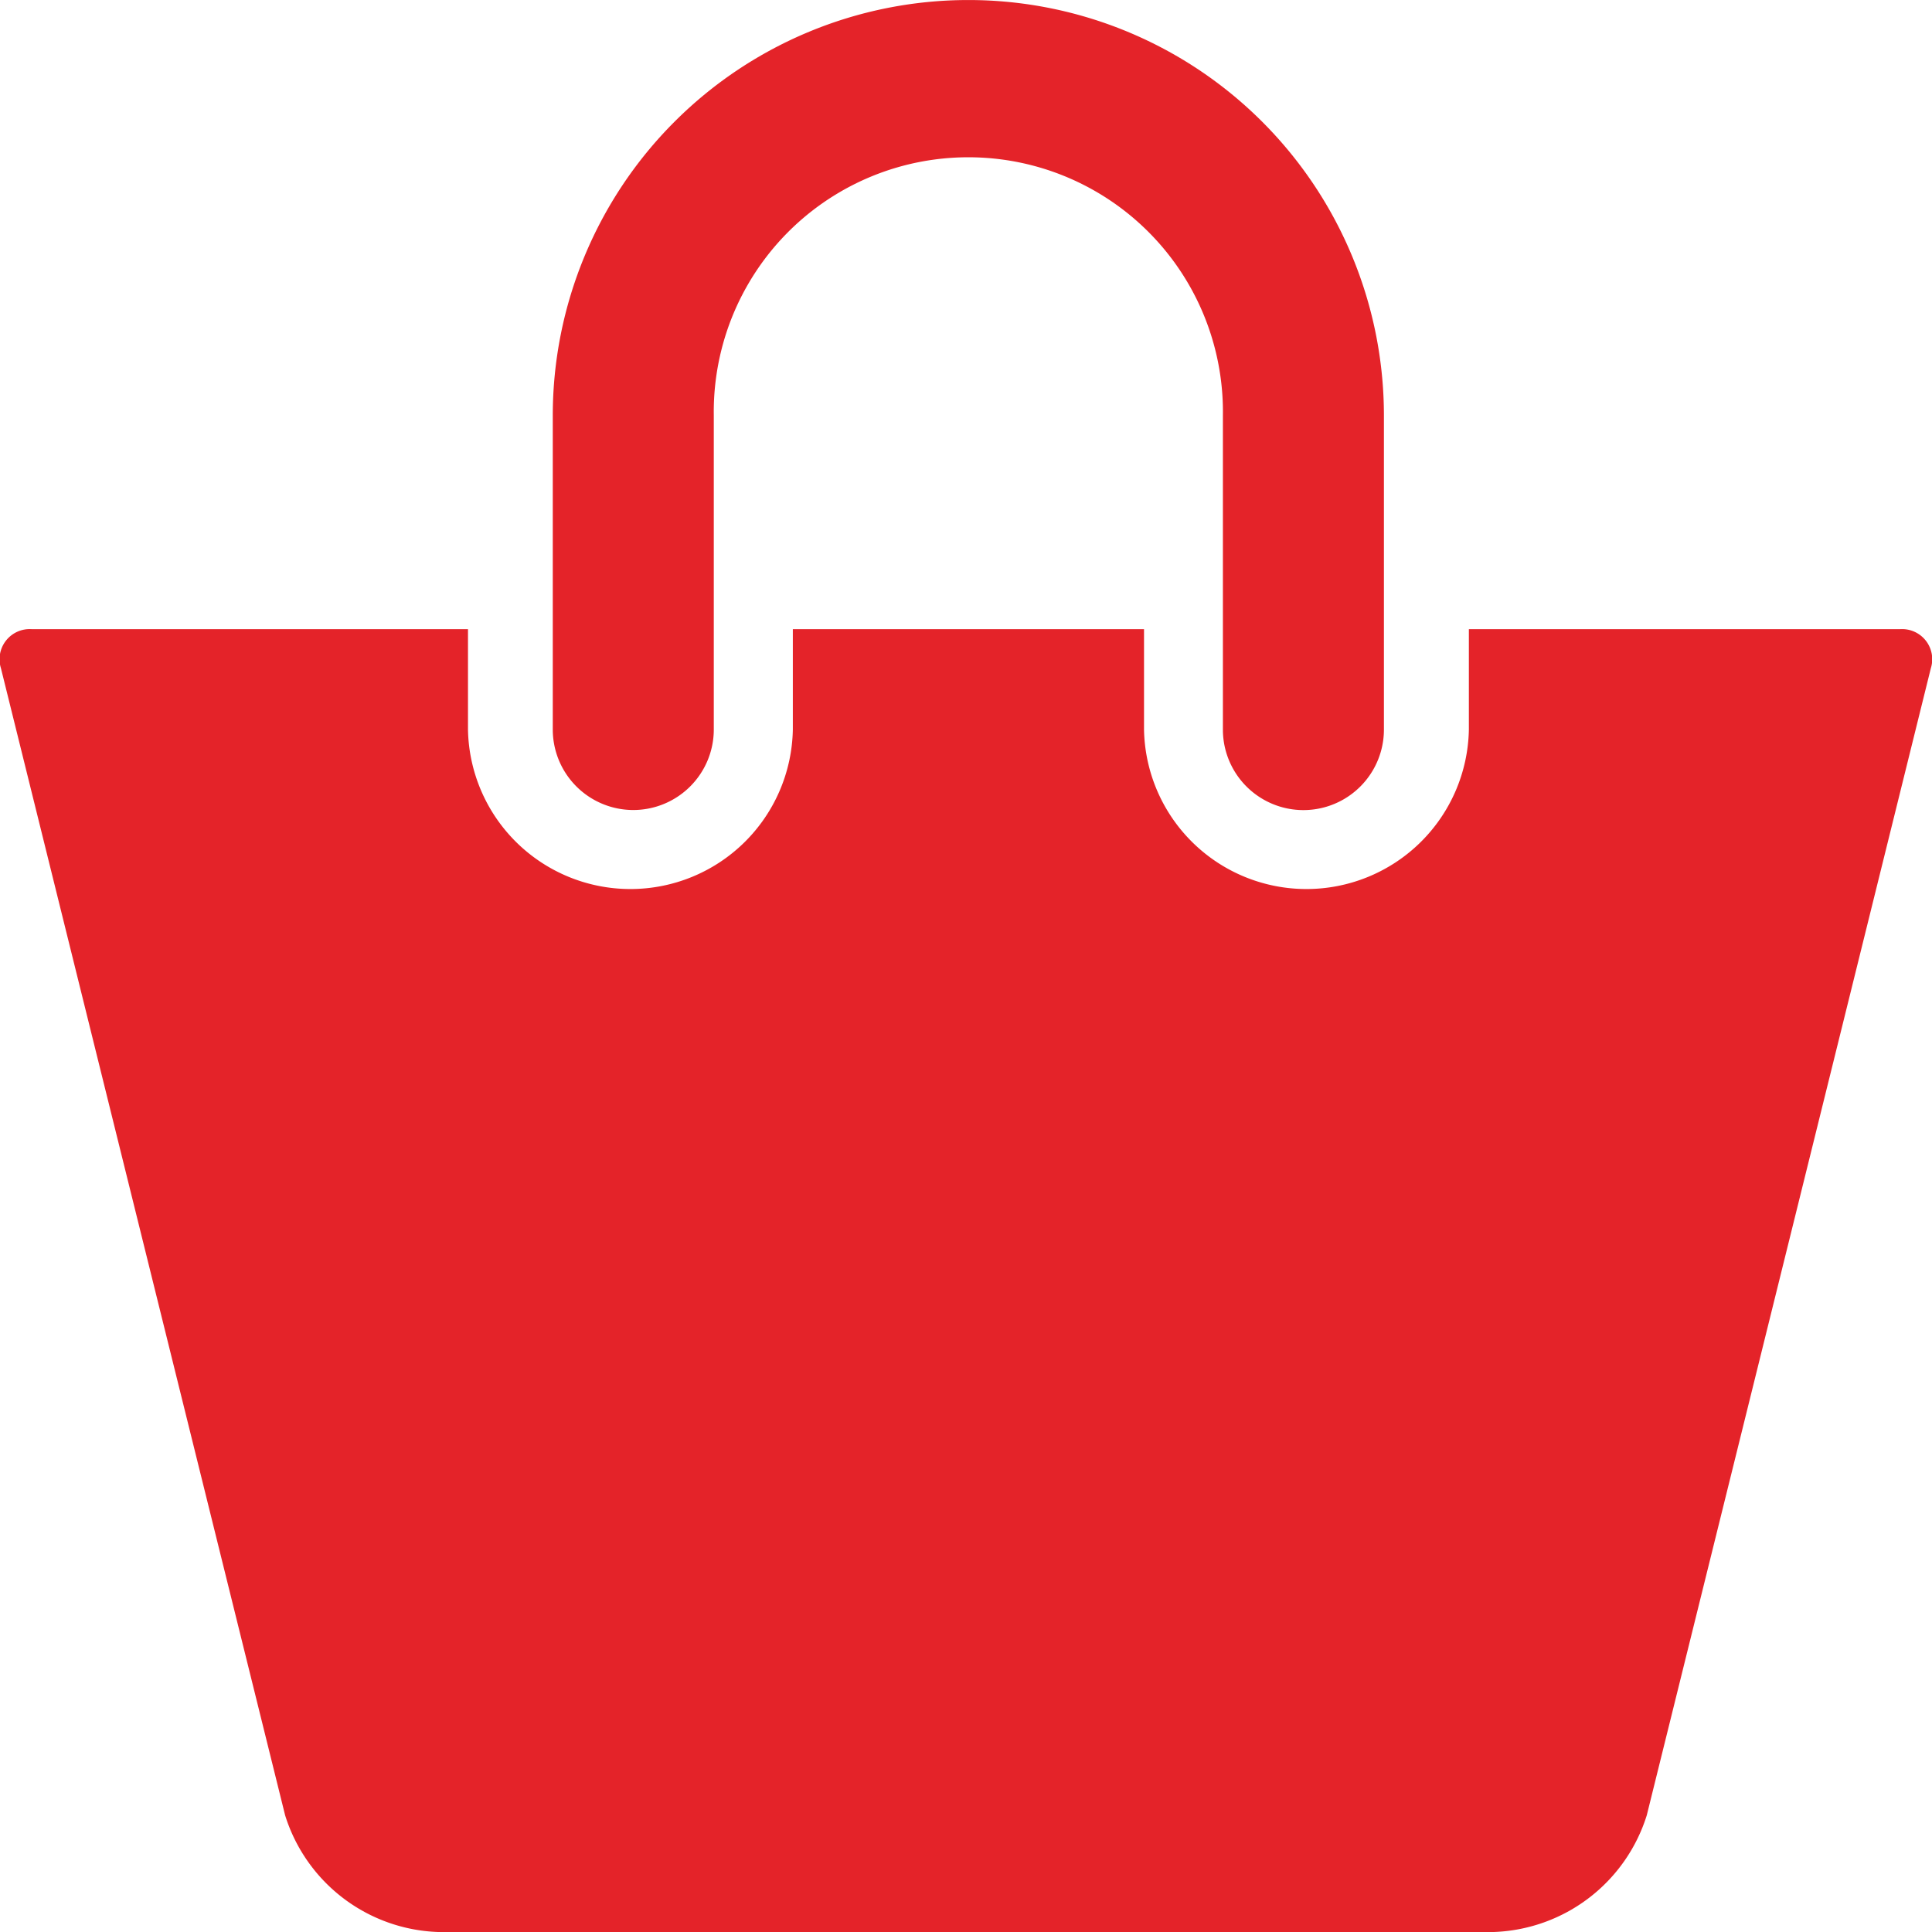 <svg id="iconfinder_353439_basket_purse_shopping_cart_ecommerce_icon" xmlns="http://www.w3.org/2000/svg" width="35" height="35" viewBox="0 0 35 35">
  <path id="Path_13" data-name="Path 13" d="M23.192,22.674a1.459,1.459,0,0,0,1.458-1.458V15.529a4.612,4.612,0,1,1,9.223,0v5.688a1.458,1.458,0,0,0,2.917,0V15.529a7.528,7.528,0,1,0-15.057,0v5.688A1.459,1.459,0,0,0,23.192,22.674Z" transform="translate(-11.719 -8)" fill="#e42329"/>
  <path id="Path_14" data-name="Path 14" d="M42.629,23.631H34.82V25.45a2.943,2.943,0,0,1-5.885,0V23.631H22.573V25.45a2.943,2.943,0,0,1-5.885,0V23.631h-7.9a.546.546,0,0,0-.561.708l5.148,20.779a3.013,3.013,0,0,0,2.769,2.115H35.273a3.015,3.015,0,0,0,2.77-2.115l5.146-20.779A.546.546,0,0,0,42.629,23.631Z" transform="translate(-8.21 -12.233)" fill="#e42329"/>
</svg>
